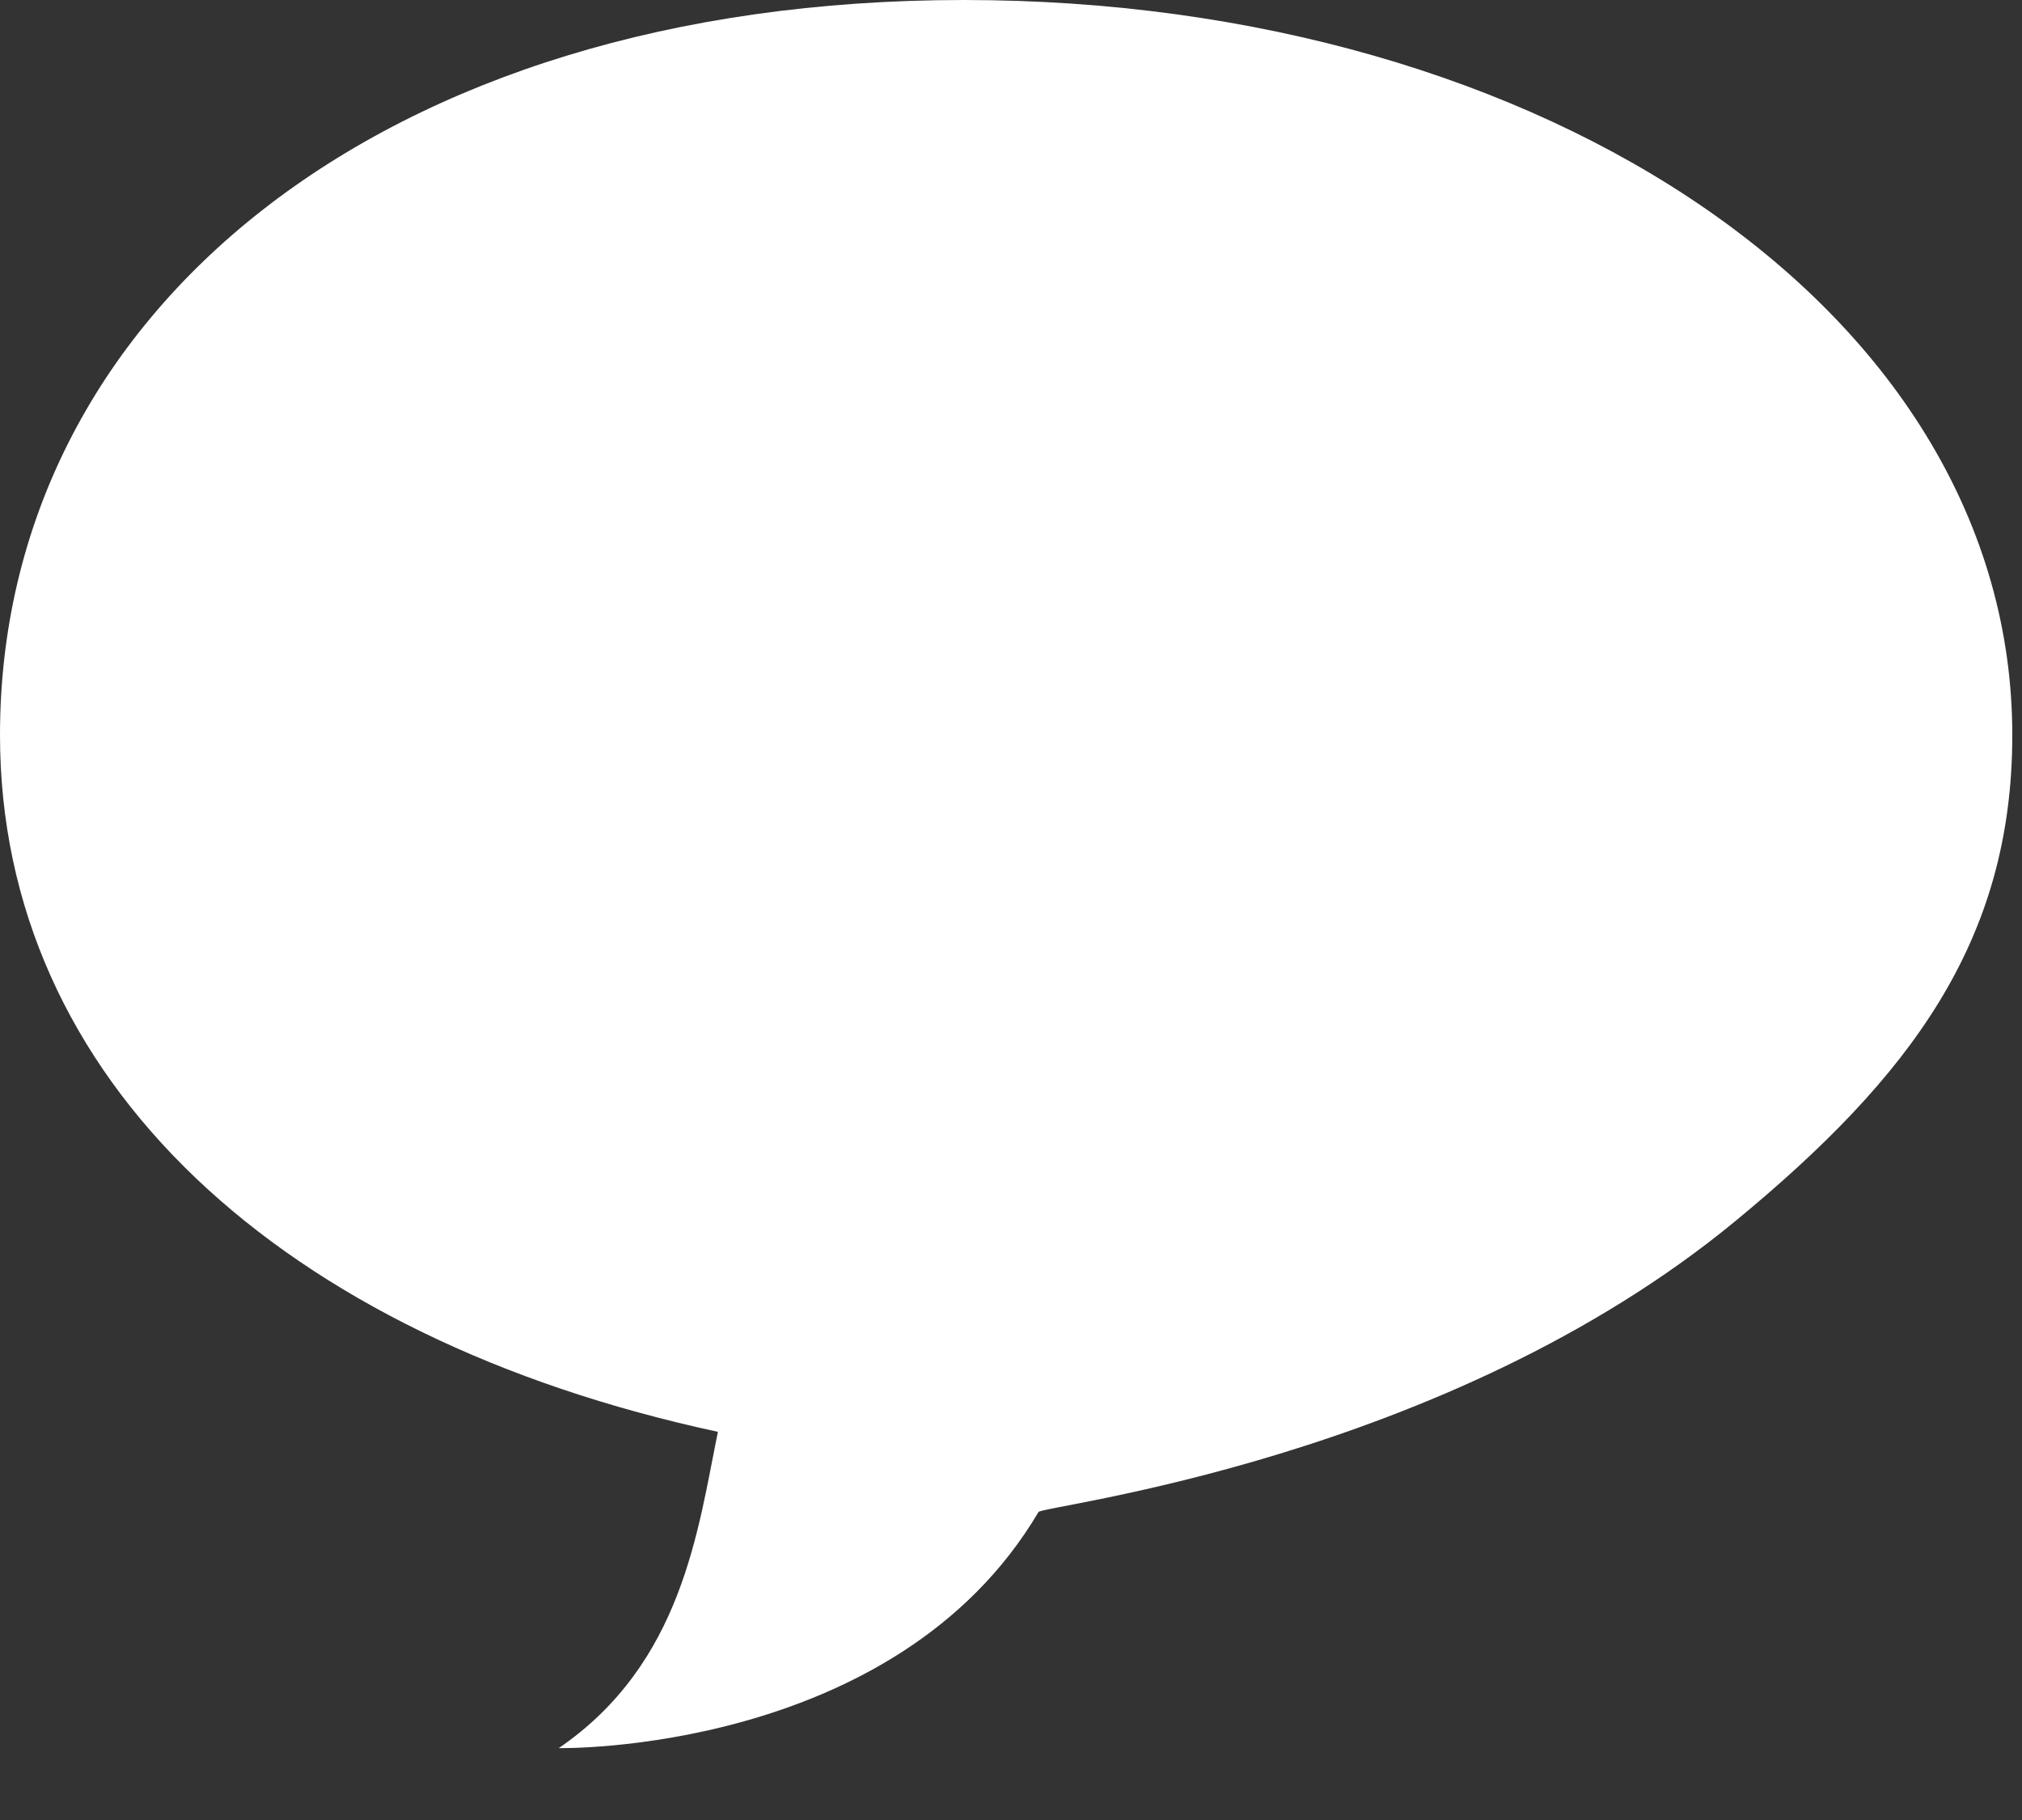 <?xml version="1.0" encoding="iso-8859-1"?>
<!-- Generator: Adobe Illustrator 14.0.0, SVG Export Plug-In . SVG Version: 6.00 Build 43363)  -->
<!DOCTYPE svg PUBLIC "-//W3C//DTD SVG 1.1//EN" "http://www.w3.org/Graphics/SVG/1.1/DTD/svg11.dtd">
<svg version="1.1" id="icon-s-status-gtalk-layer" xmlns="http://www.w3.org/2000/svg" xmlns:xlink="http://www.w3.org/1999/xlink"
	 x="0px" y="0px" width="20px" height="18px" viewBox="0 0 20 18" style="enable-background:new 0 0 20 18;" xml:space="preserve">
<rect x="0" y="0" width="20" height="18" fill="#333333" stroke="none"/>
<g id="icon-s-status-gtalk">
	<path style="fill-rule:evenodd;clip-rule:evenodd;fill:#FFFFFF;" d="M9.532,0C3.759,0,0,3.105,0,7.27
		c0,3.415,2.787,5.962,7.101,6.891c-0.197,0.96-0.348,2.289-1.574,3.128c0,0,3.327,0.065,4.745-2.335
		c0.039-0.065,4.023-0.511,6.896-2.88c1.727-1.424,2.736-2.765,2.736-4.804C19.904,3.105,15.305,0,9.532,0z"/>
</g>
</svg>
